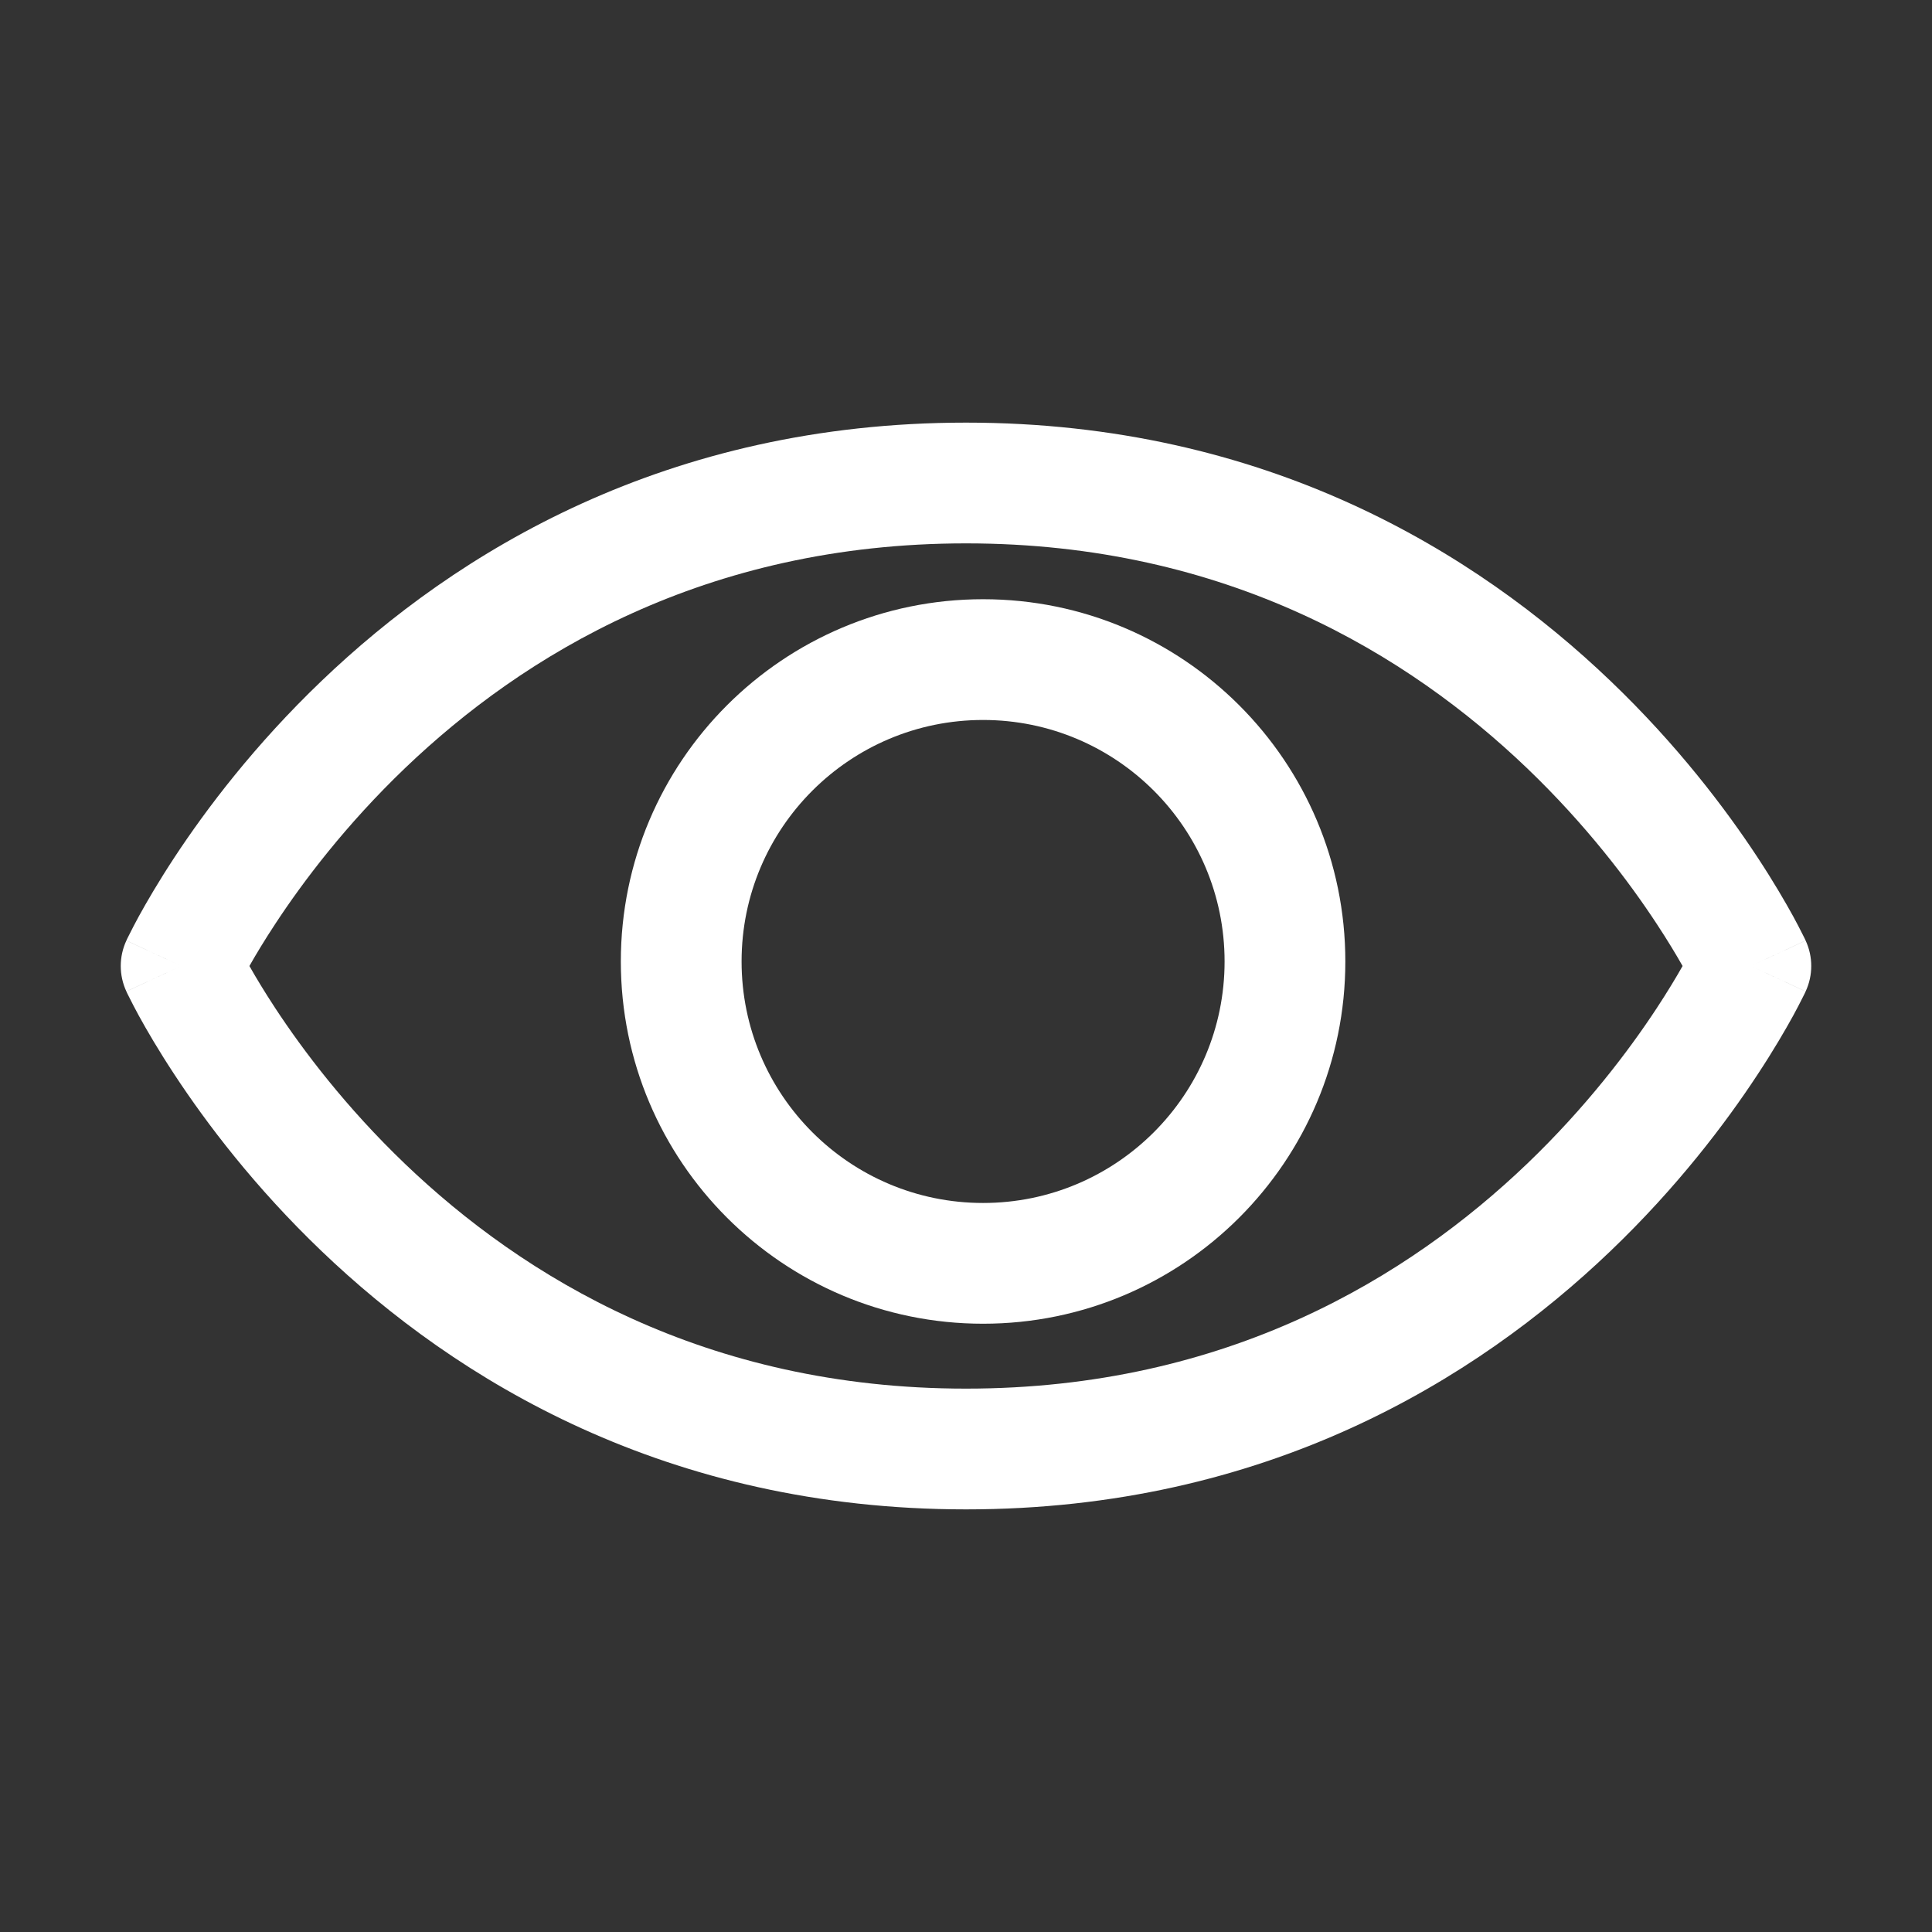 <svg width="32" height="32" viewBox="0 0 32 32" fill="none" xmlns="http://www.w3.org/2000/svg">
<rect x="0" y="0" width="32" height="32" fill="#333333" stroke="none"/>
<path fill-rule="evenodd" clip-rule="evenodd" d="M5.326 11.278C7.554 9.145 11.04 7 16 7C20.96 7 24.446 9.145 26.674 11.278C27.784 12.34 28.585 13.402 29.11 14.2C29.373 14.6 29.568 14.936 29.7 15.176C29.765 15.296 29.815 15.392 29.849 15.461C29.867 15.495 29.88 15.522 29.89 15.542L29.901 15.566L29.905 15.574L29.907 15.578C29.907 15.578 29.907 15.579 29 16C29.907 16.421 29.907 16.422 29.907 16.422L29.905 16.426L29.901 16.434L29.89 16.458C29.88 16.478 29.867 16.505 29.849 16.539C29.815 16.608 29.765 16.704 29.7 16.824C29.568 17.064 29.373 17.4 29.11 17.799C28.585 18.598 27.784 19.66 26.674 20.722C24.446 22.855 20.96 25 16 25C11.04 25 7.554 22.855 5.326 20.722C4.216 19.66 3.415 18.598 2.89 17.799C2.627 17.4 2.432 17.064 2.3 16.824C2.235 16.704 2.185 16.608 2.151 16.539C2.133 16.505 2.12 16.478 2.11 16.458L2.099 16.434L2.095 16.426L2.094 16.423L2.093 16.422C2.093 16.422 2.093 16.421 3 16C2.093 15.579 2.093 15.578 2.093 15.578L2.094 15.577L2.095 15.574L2.099 15.566L2.11 15.542C2.12 15.522 2.133 15.495 2.151 15.461C2.185 15.392 2.235 15.296 2.3 15.176C2.432 14.936 2.627 14.6 2.89 14.2C3.415 13.402 4.216 12.34 5.326 11.278ZM3 16L2.093 15.579C1.969 15.846 1.969 16.154 2.093 16.421L3 16ZM4.131 16C4.236 16.185 4.379 16.424 4.561 16.701C5.022 17.402 5.73 18.34 6.709 19.278C8.661 21.145 11.674 23 16 23C20.326 23 23.339 21.145 25.291 19.278C26.27 18.34 26.978 17.402 27.439 16.701C27.621 16.424 27.764 16.185 27.869 16C27.764 15.815 27.621 15.576 27.439 15.3C26.978 14.598 26.27 13.66 25.291 12.722C23.339 10.854 20.326 9 16 9C11.674 9 8.661 10.854 6.709 12.722C5.73 13.66 5.022 14.598 4.561 15.3C4.379 15.576 4.236 15.815 4.131 16ZM29 16L29.907 16.421C30.031 16.154 30.031 15.846 29.907 15.579L29 16Z" fill="white"/>
<path fill-rule="evenodd" clip-rule="evenodd" d="M16.283 11.925C14.074 11.925 12.283 13.716 12.283 15.925C12.283 18.134 14.074 19.925 16.283 19.925C18.492 19.925 20.283 18.134 20.283 15.925C20.283 13.716 18.492 11.925 16.283 11.925ZM10.283 15.925C10.283 12.611 12.97 9.925 16.283 9.925C19.597 9.925 22.283 12.611 22.283 15.925C22.283 19.239 19.597 21.925 16.283 21.925C12.97 21.925 10.283 19.239 10.283 15.925Z" fill="white"/>
</svg>
